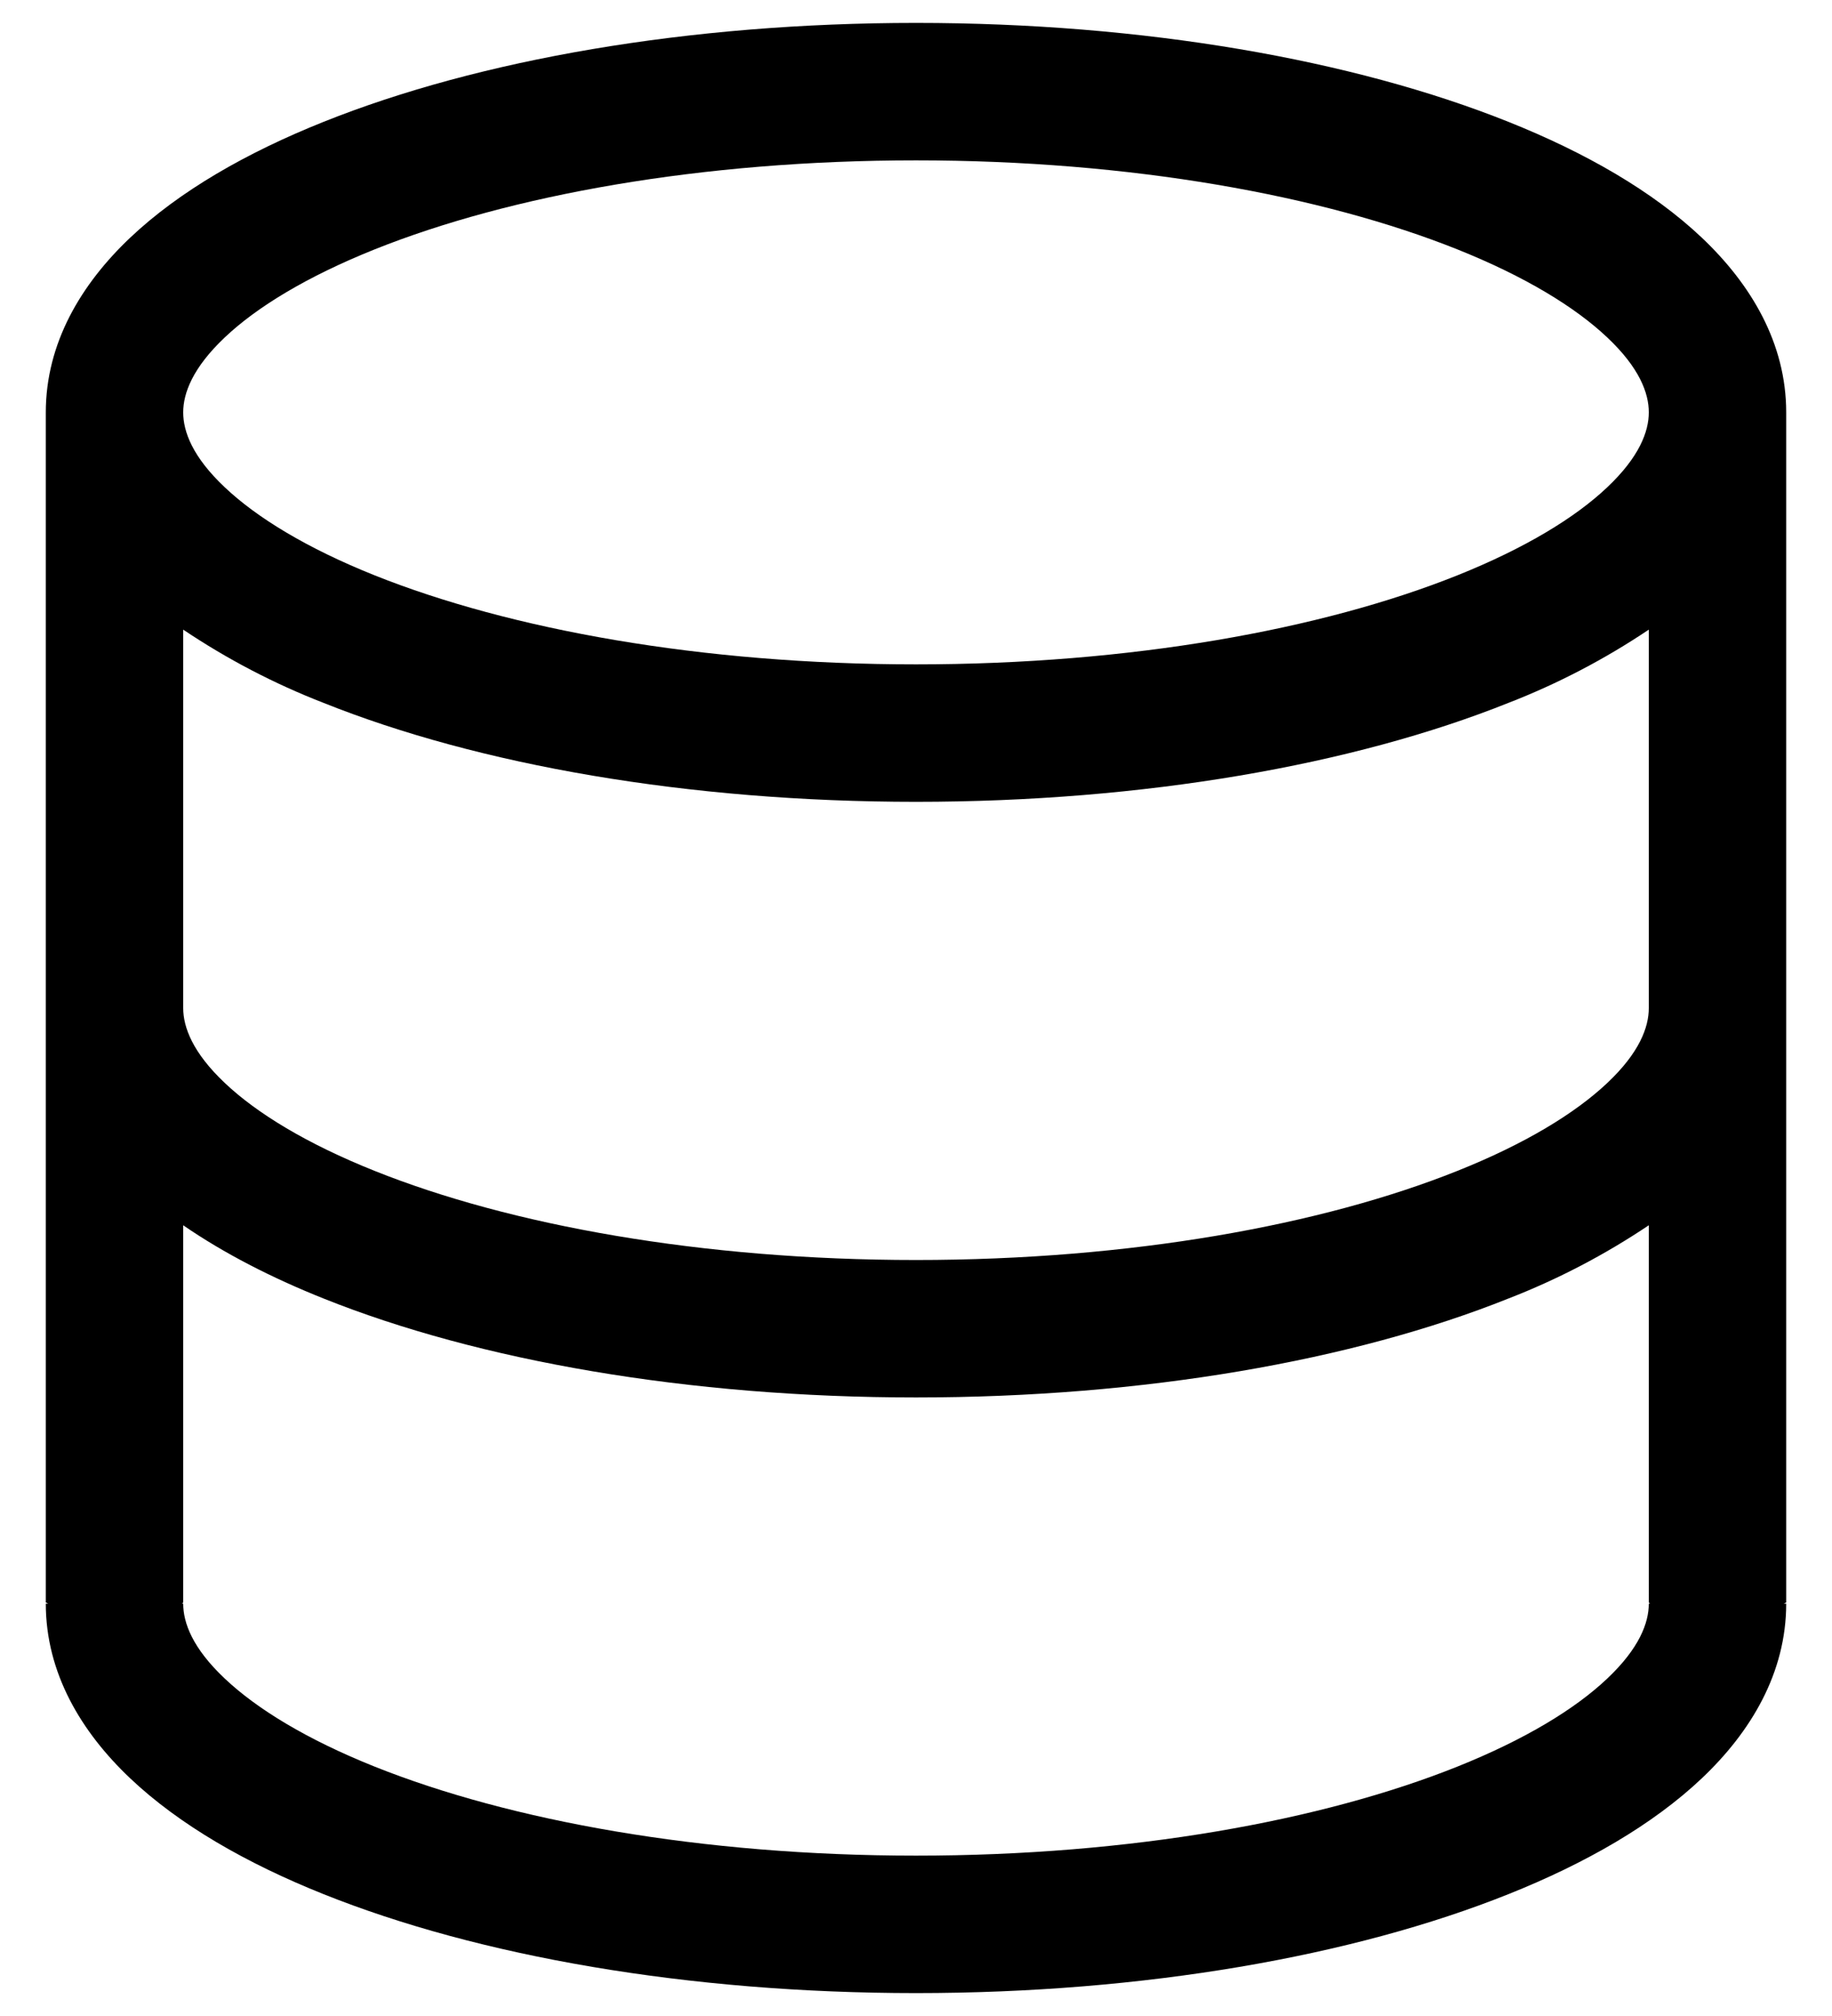 <svg width="20" height="22" viewBox="0 0 20 22"  xmlns="http://www.w3.org/2000/svg">
<path fill-rule="evenodd" clip-rule="evenodd" d="M10 0.25C7.513 0.25 5.226 0.652 3.534 1.329C2.69 1.666 1.957 2.087 1.422 2.593C0.886 3.1 0.5 3.744 0.5 4.5V17.487L0.526 17.5H0.5C0.5 18.256 0.886 18.9 1.422 19.407C1.957 19.913 2.69 20.334 3.534 20.671C5.226 21.348 7.513 21.75 10 21.75C12.487 21.75 14.773 21.348 16.466 20.671C17.31 20.334 18.043 19.913 18.578 19.407C19.114 18.9 19.5 18.256 19.5 17.5H19.474L19.5 17.487V4.5C19.5 3.744 19.114 3.1 18.578 2.593C18.043 2.087 17.31 1.666 16.466 1.329C14.773 0.652 12.487 0.25 10 0.25ZM2 4.5C2 4.29 2.104 4.013 2.453 3.683C2.803 3.351 3.352 3.017 4.091 2.721C5.566 2.131 7.655 1.75 10 1.75C12.345 1.75 14.434 2.132 15.909 2.721C16.649 3.017 17.196 3.351 17.547 3.683C17.897 4.013 18 4.289 18 4.5C18 4.71 17.896 4.987 17.547 5.317C17.197 5.649 16.648 5.983 15.909 6.279C14.434 6.869 12.345 7.25 10 7.25C7.655 7.25 5.566 6.868 4.091 6.279C3.351 5.983 2.804 5.649 2.453 5.317C2.103 4.987 2 4.711 2 4.5ZM18 11V6.871C17.52 7.193 17.005 7.462 16.466 7.671C14.773 8.348 12.487 8.75 10 8.75C7.513 8.75 5.226 8.348 3.534 7.671C2.995 7.462 2.48 7.193 2 6.871V11C2 11.21 2.104 11.487 2.453 11.817C2.803 12.149 3.352 12.483 4.091 12.778C5.566 13.368 7.655 13.75 10 13.75C12.345 13.75 14.434 13.368 15.909 12.778C16.649 12.483 17.196 12.149 17.547 11.818C17.897 11.488 18 11.211 18 11ZM2 13.371C2.443 13.676 2.963 13.943 3.534 14.171C5.226 14.848 7.513 15.25 10 15.25C12.487 15.25 14.773 14.848 16.466 14.171C17.005 13.962 17.52 13.693 18 13.371V17.487L18.013 17.5H18C18 17.71 17.896 17.987 17.547 18.317C17.197 18.649 16.648 18.983 15.909 19.279C14.434 19.869 12.345 20.25 10 20.25C7.655 20.25 5.566 19.868 4.091 19.279C3.351 18.983 2.804 18.649 2.453 18.317C2.103 17.987 2 17.711 2 17.5H1.987L2 17.487V13.37V13.371Z"/>
</svg>
